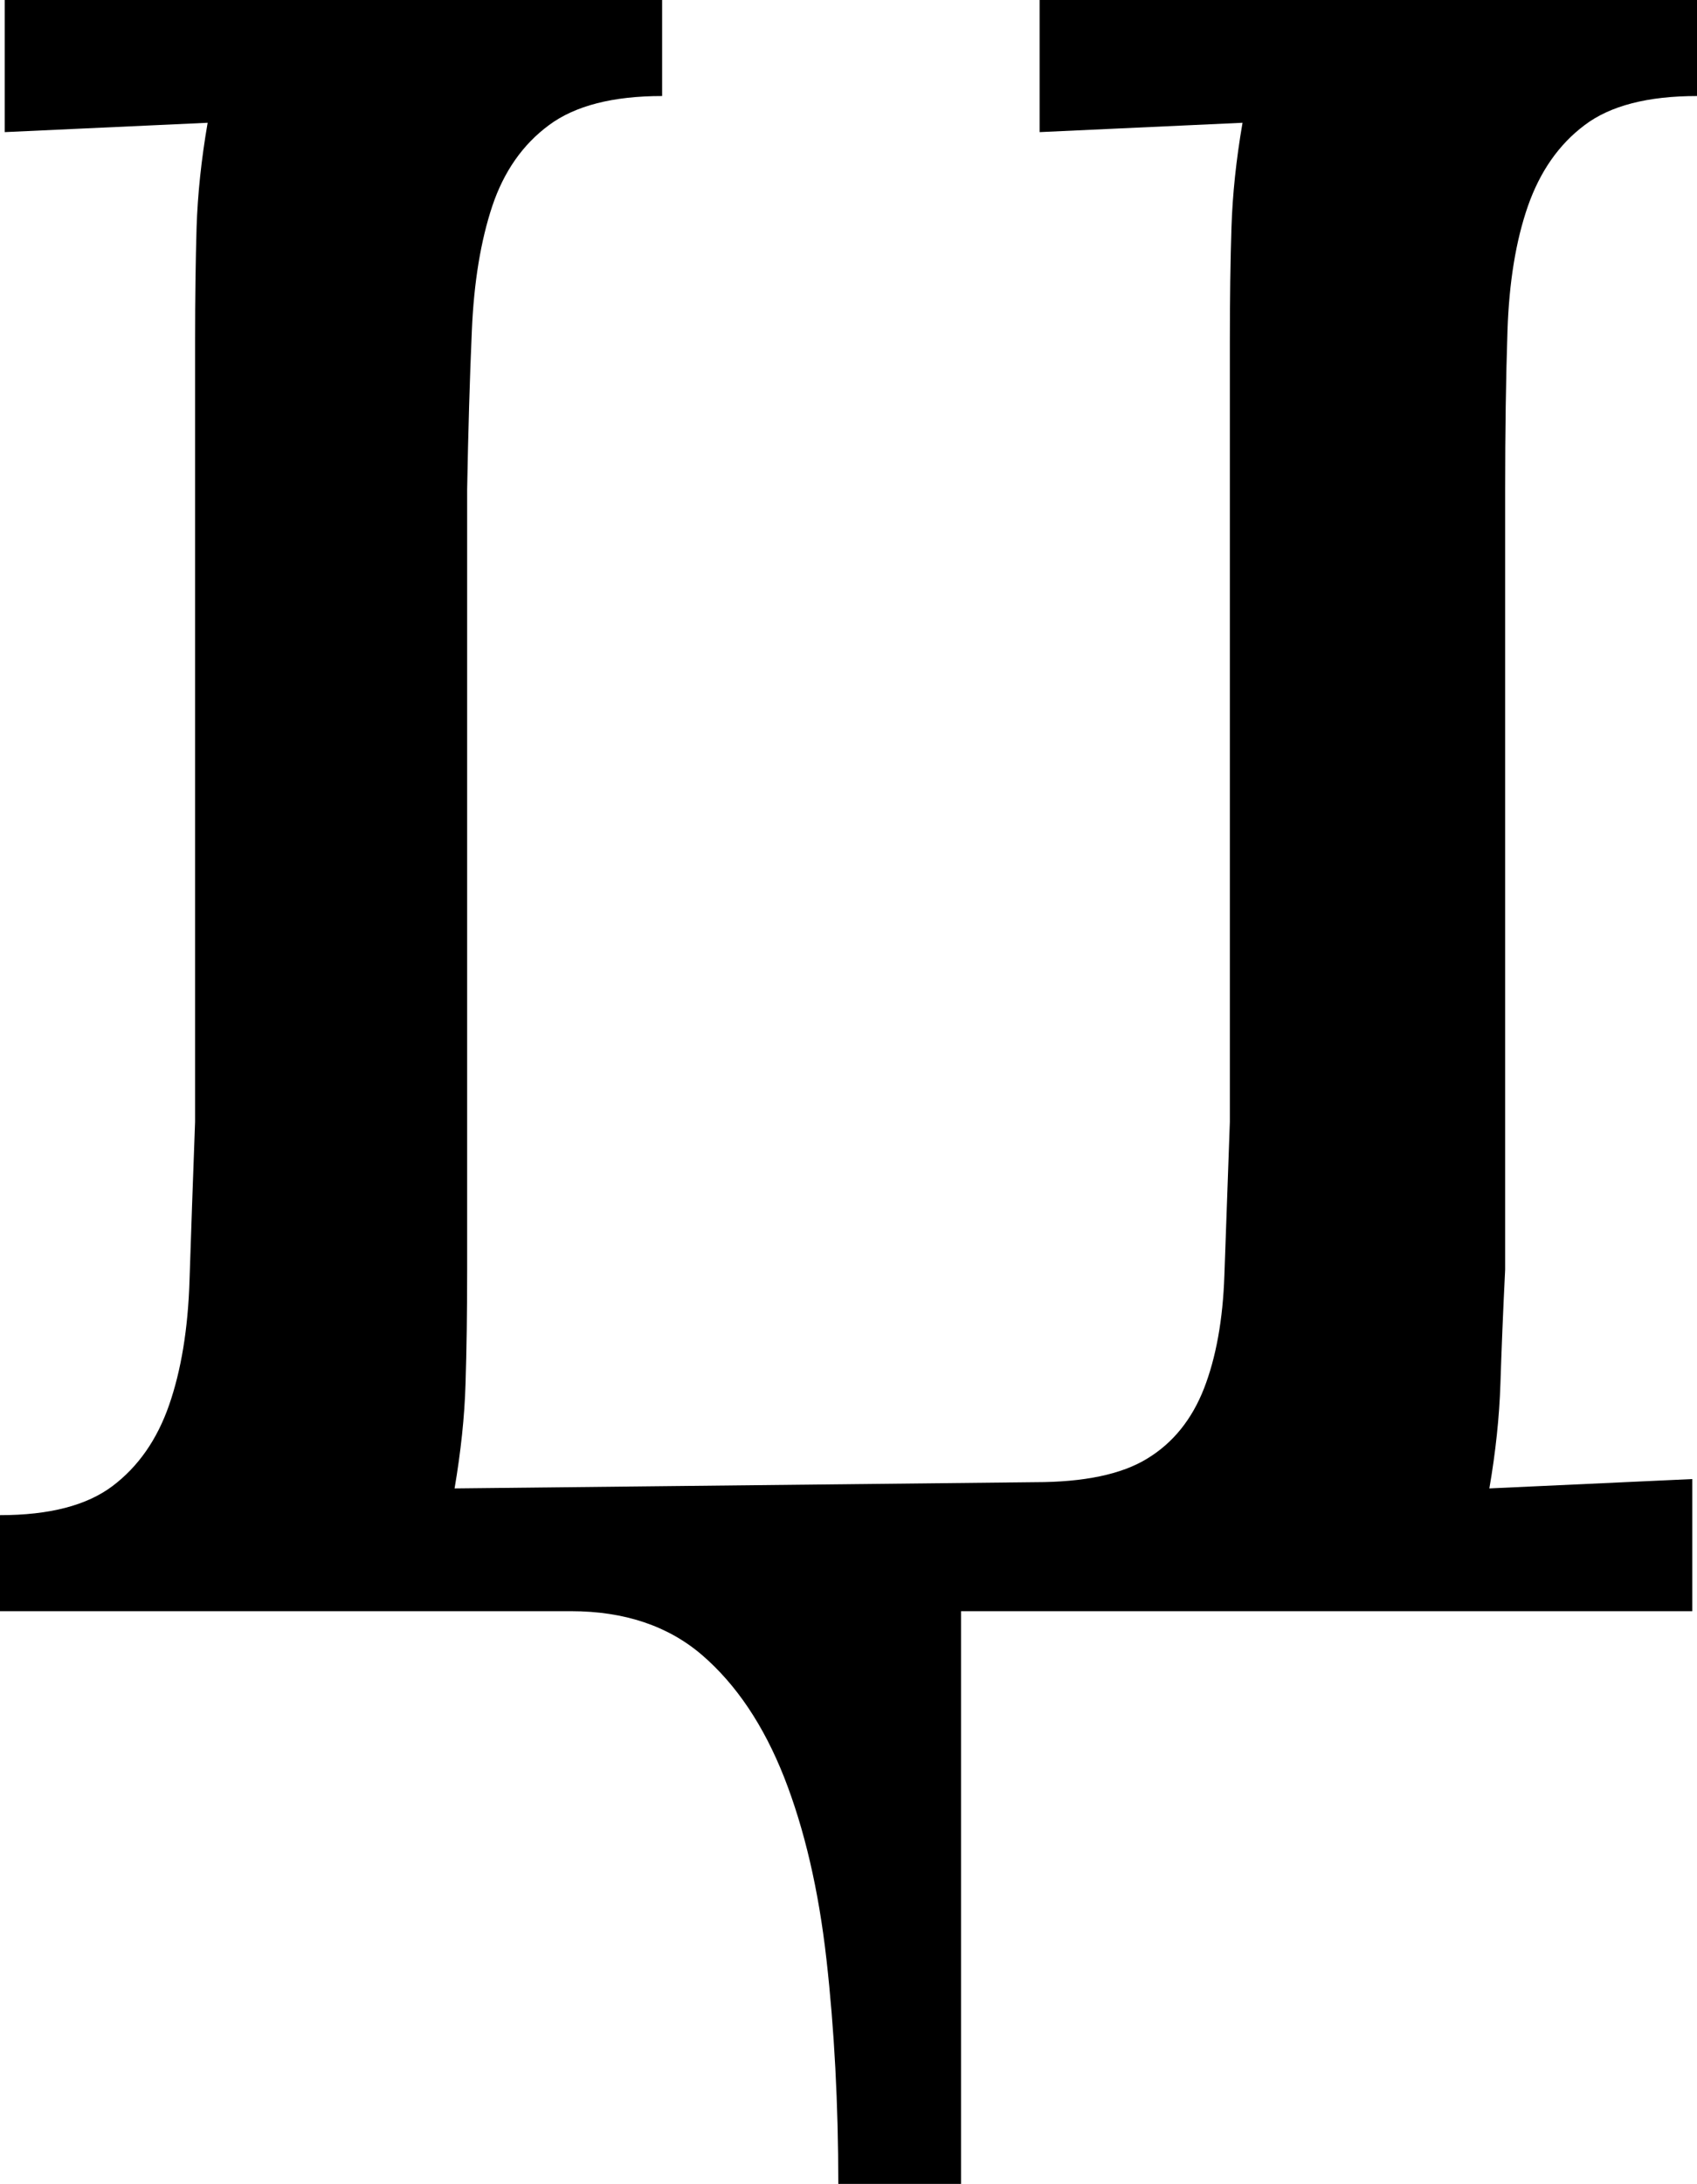 <svg width="15.806" height="20.332" viewBox="1.318 -35.332 15.806 20.332" xmlns="http://www.w3.org/2000/svg"><path d="M15.337 -23.511C15.317 -23.11 15.303 -22.756 15.293 -22.449C15.283 -22.141 15.249 -21.816 15.19 -21.475L17.08 -21.562L17.08 -20.332L10.269 -20.332L10.269 -15L9.126 -15C9.126 -15.742 9.089 -16.438 9.016 -17.087C8.943 -17.737 8.811 -18.303 8.621 -18.787C8.43 -19.27 8.176 -19.648 7.859 -19.922C7.542 -20.195 7.134 -20.332 6.636 -20.332L1.318 -20.332L1.318 -21.226C1.777 -21.226 2.126 -21.316 2.366 -21.497C2.605 -21.677 2.781 -21.929 2.893 -22.251C3.005 -22.573 3.069 -22.959 3.083 -23.408C3.098 -23.857 3.115 -24.351 3.135 -24.888L3.135 -32.153C3.135 -32.554 3.14 -32.908 3.149 -33.215C3.159 -33.523 3.193 -33.848 3.252 -34.189L1.362 -34.102L1.362 -35.332L7.485 -35.332L7.485 -34.438C7.026 -34.438 6.675 -34.348 6.431 -34.167C6.187 -33.987 6.011 -33.735 5.903 -33.413C5.796 -33.091 5.732 -32.705 5.713 -32.256C5.693 -31.807 5.679 -31.313 5.669 -30.776L5.669 -23.511C5.669 -23.11 5.664 -22.756 5.654 -22.449C5.645 -22.141 5.61 -21.816 5.552 -21.475L10.957 -21.533C11.416 -21.533 11.765 -21.606 12.004 -21.753C12.244 -21.899 12.419 -22.117 12.532 -22.405C12.644 -22.693 12.708 -23.044 12.722 -23.459C12.737 -23.875 12.754 -24.351 12.773 -24.888L12.773 -32.153C12.773 -32.554 12.778 -32.908 12.788 -33.215C12.798 -33.523 12.832 -33.848 12.891 -34.189L11.001 -34.102L11.001 -35.332L17.124 -35.332L17.124 -34.438C16.665 -34.438 16.316 -34.348 16.077 -34.167C15.837 -33.987 15.662 -33.735 15.549 -33.413C15.437 -33.091 15.374 -32.705 15.359 -32.256C15.344 -31.807 15.337 -31.313 15.337 -30.776ZM15.337 -23.511"></path></svg>